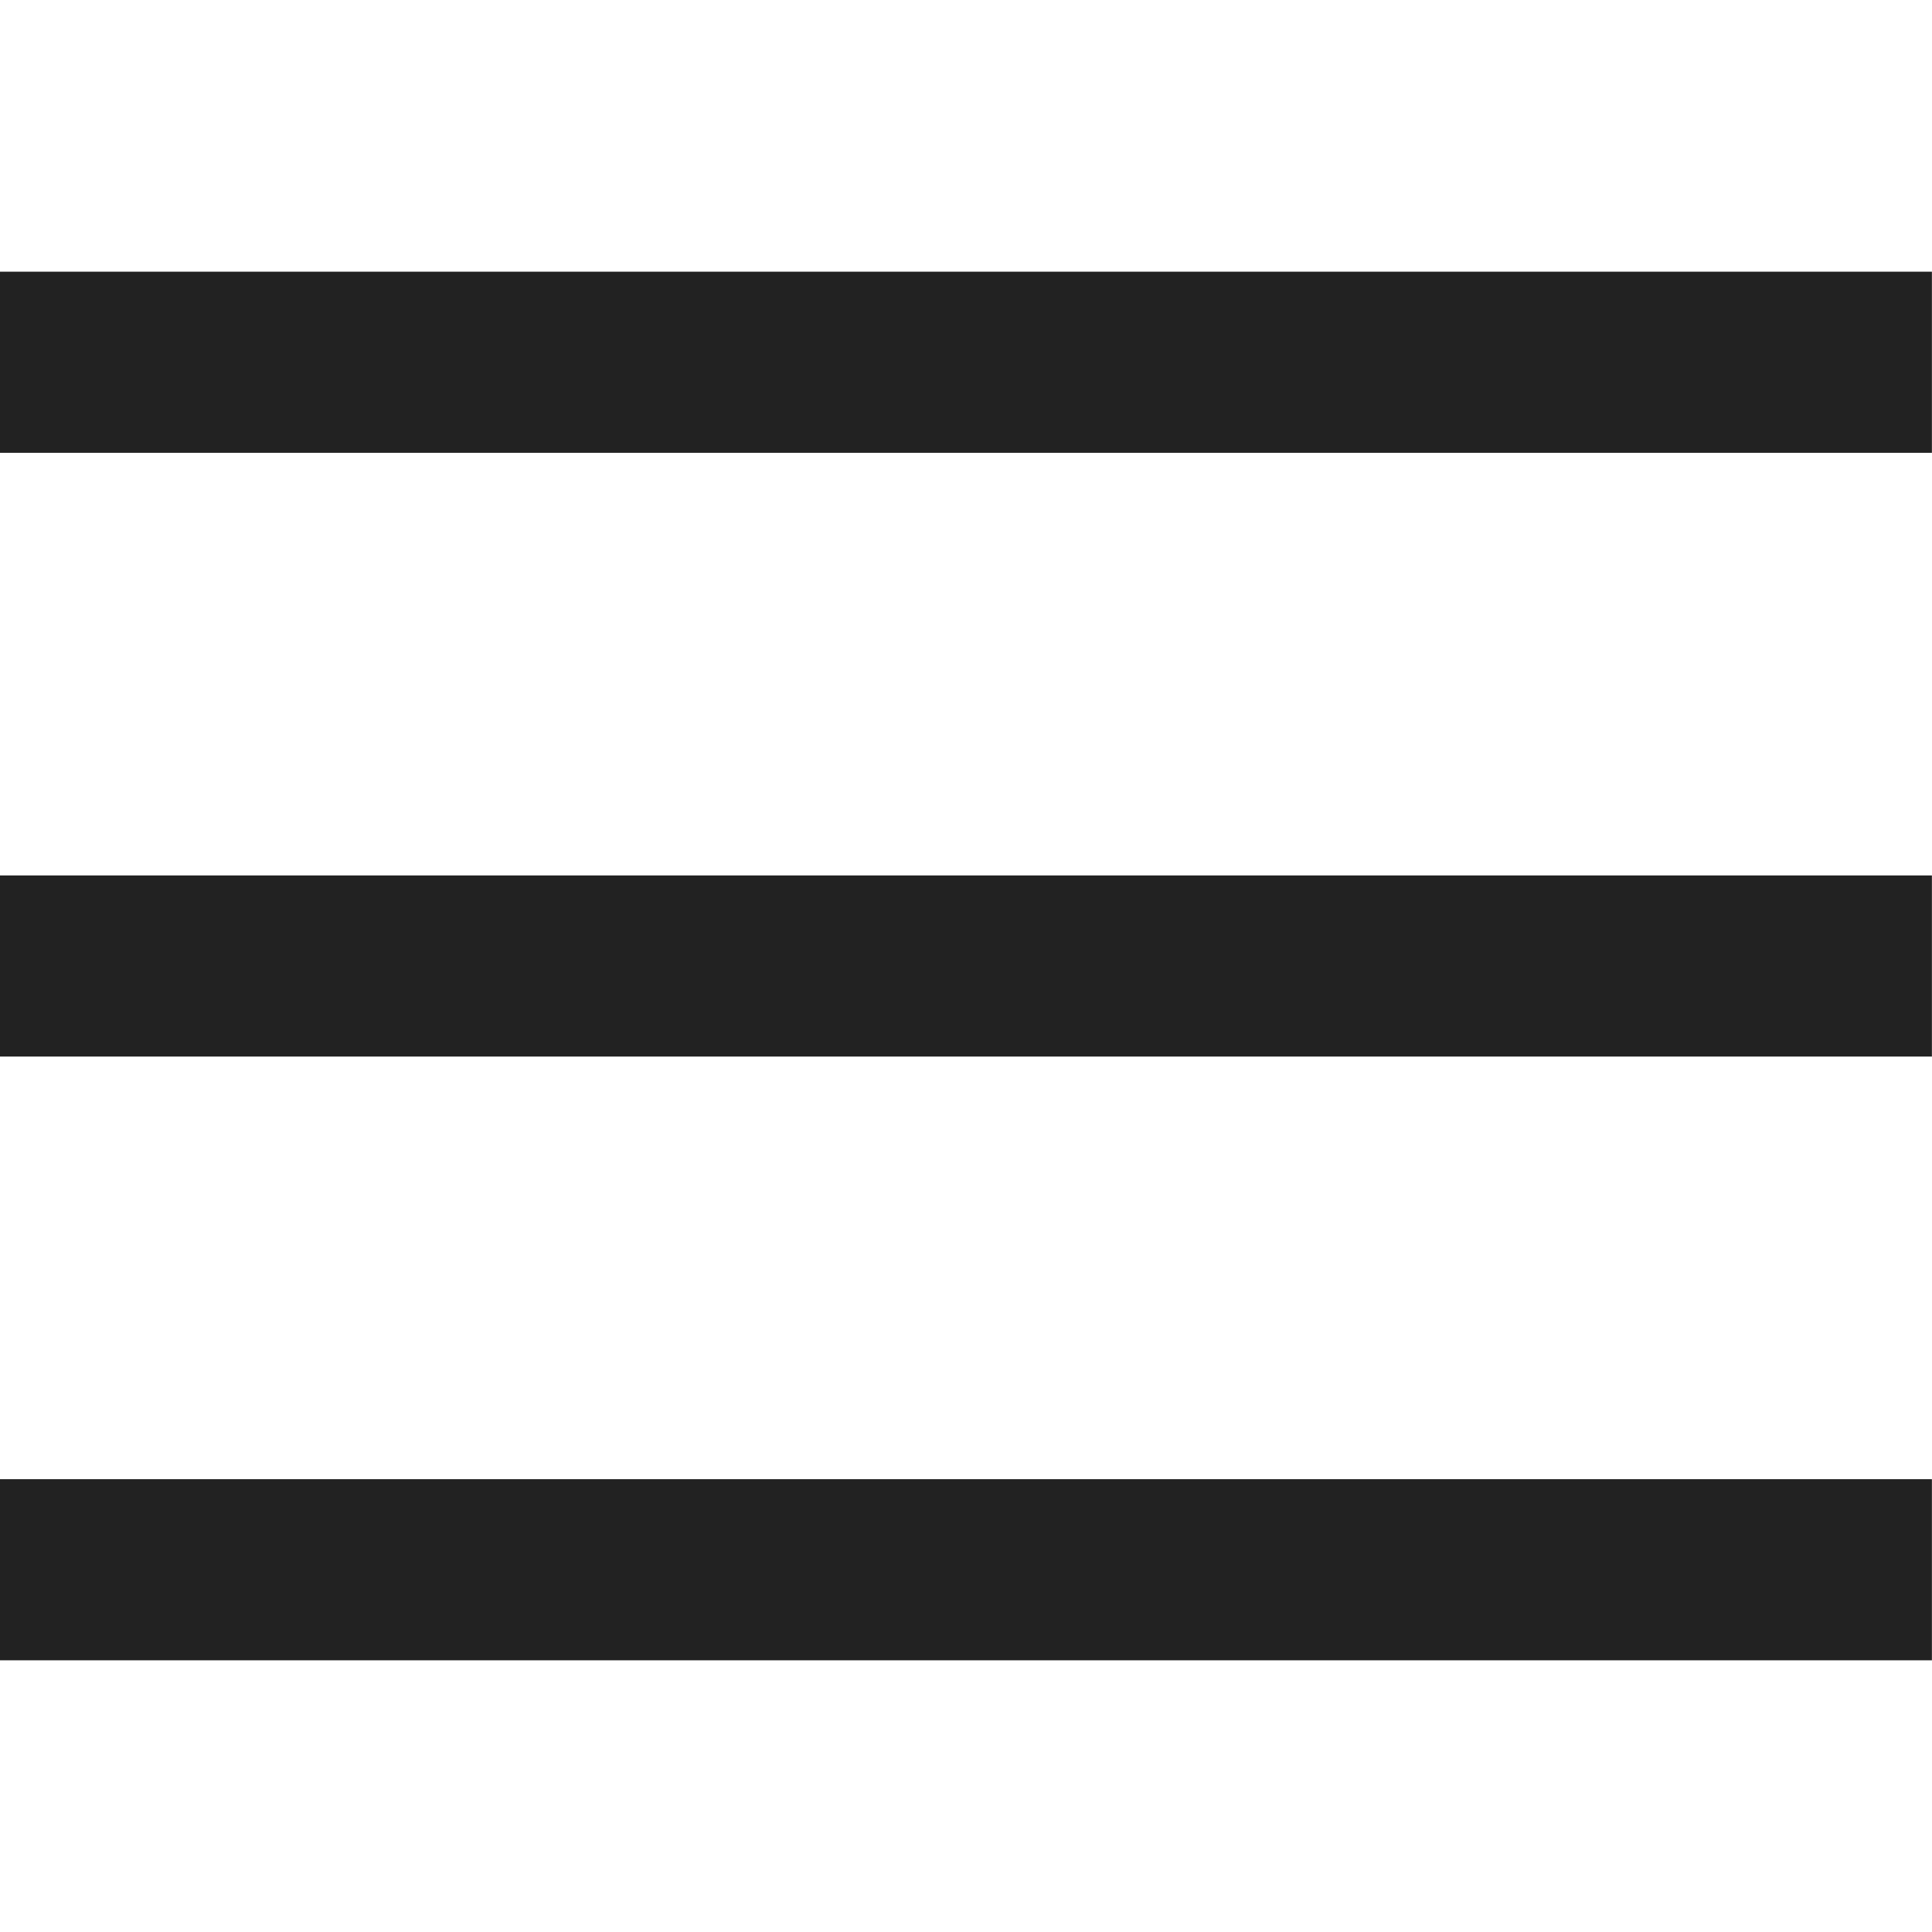 <?xml version="1.0" encoding="UTF-8" standalone="no"?>
<!DOCTYPE svg PUBLIC "-//W3C//DTD SVG 1.1//EN" "http://www.w3.org/Graphics/SVG/1.1/DTD/svg11.dtd">
<svg width="100%" height="100%" viewBox="0 0 128 128" version="1.1" xmlns="http://www.w3.org/2000/svg" xmlns:xlink="http://www.w3.org/1999/xlink" xml:space="preserve" xmlns:serif="http://www.serif.com/" style="fill-rule:evenodd;clip-rule:evenodd;stroke-linejoin:round;stroke-miterlimit:2;">
    <g transform="matrix(1,0,0,0.6,4.63096e-12,71.6)">
        <g transform="matrix(2.909,0,0,1,-49.455,-81.667)">
            <rect x="17" y="59" width="44" height="20" style="fill:rgb(34,34,34);"/>
        </g>
        <g transform="matrix(2.909,0,0,1,-49.455,-148.333)">
            <rect x="17" y="59" width="44" height="20" style="fill:rgb(34,34,34);"/>
        </g>
        <g transform="matrix(2.909,0,0,1,-49.455,-15)">
            <rect x="17" y="59" width="44" height="20" style="fill:rgb(34,34,34);"/>
        </g>
    </g>
</svg>
